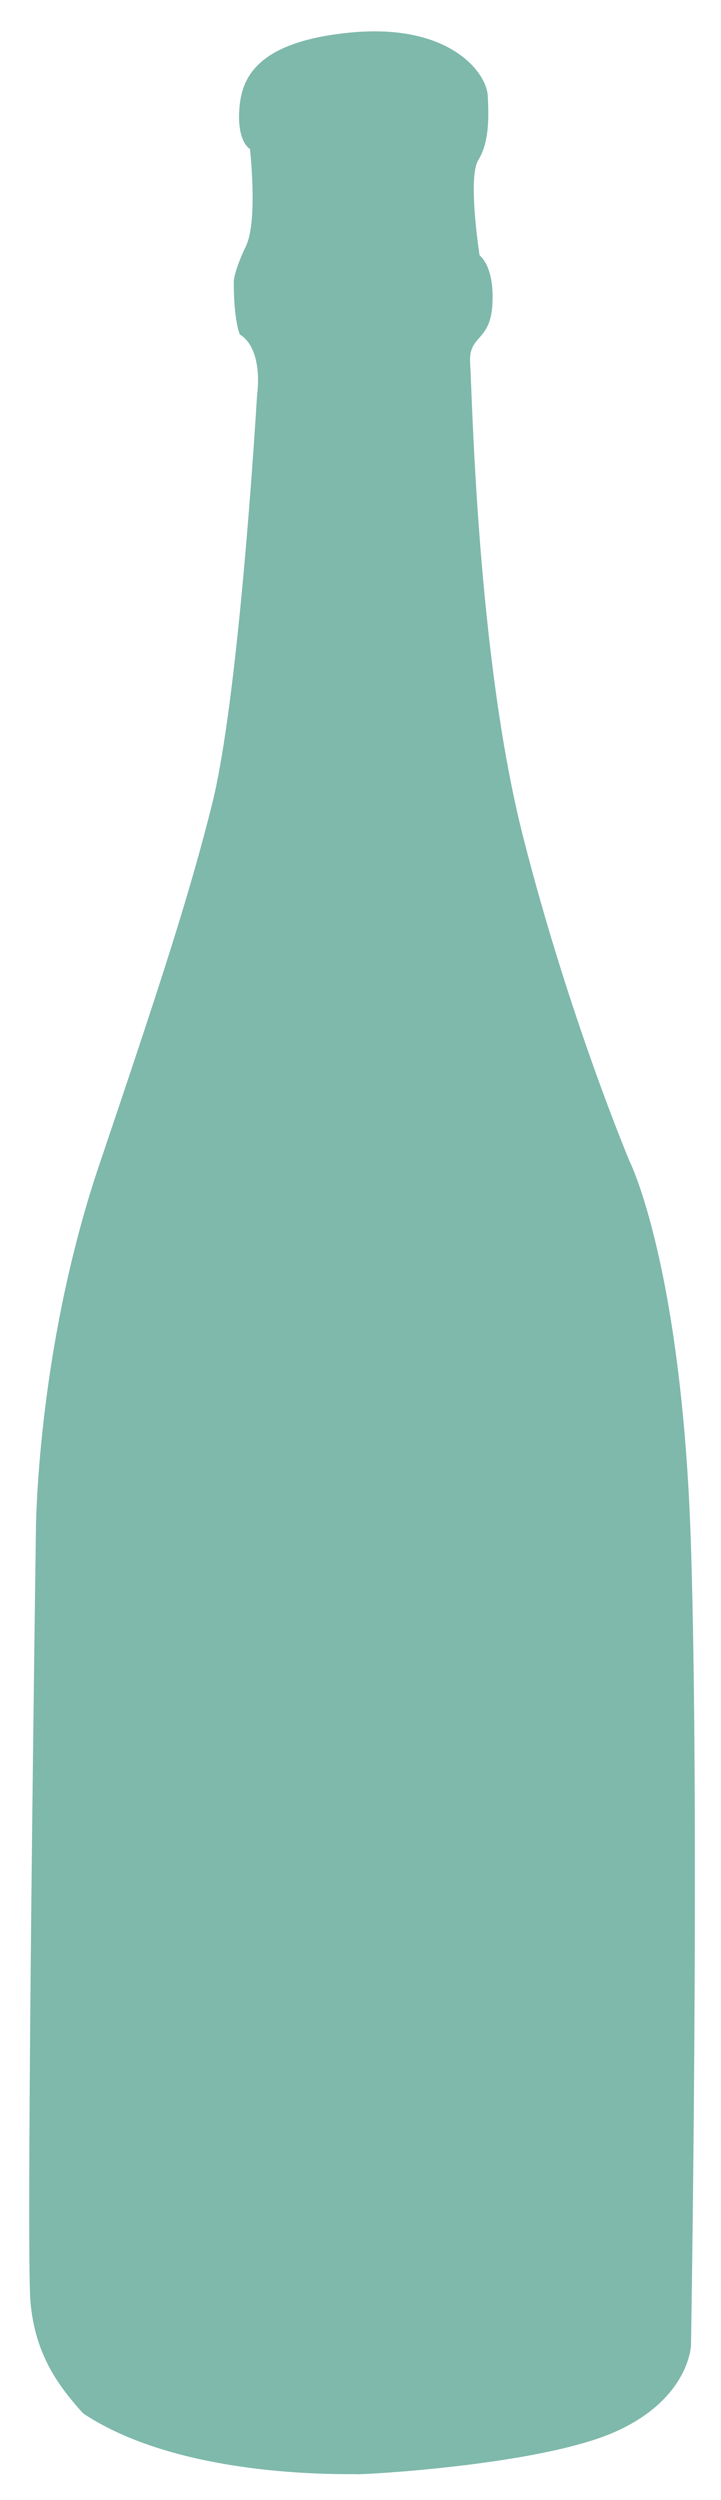 <?xml version="1.0" encoding="utf-8"?>
<!-- Generator: Adobe Illustrator 17.0.0, SVG Export Plug-In . SVG Version: 6.00 Build 0)  -->
<!DOCTYPE svg PUBLIC "-//W3C//DTD SVG 1.1//EN" "http://www.w3.org/Graphics/SVG/1.1/DTD/svg11.dtd">
<svg version="1.1" id="Layer_1" xmlns="http://www.w3.org/2000/svg" xmlns:xlink="http://www.w3.org/1999/xlink" x="0px" y="0px"
	 width="88.961px" height="308.442px" viewBox="0 0 88.961 308.442" enable-background="new 0 0 88.961 308.442"
	 xml:space="preserve">
<path id="Sparkling" fill="#7EB9AB" d="M31.717,48.763c0,0,0.875-5.625-2.125-7.5c0,0-0.75-1.625-0.75-6.5
	c0,0-0.006-1.25,1.497-4.375s0.503-12,0.503-12s-1.5-0.792-1.333-4.542s1.583-8.667,13.75-9.833s16.75,4.917,16.917,7.75
	c0.167,2.833,0.167,5.833-1.167,8s0.167,11.75,0.167,11.75s1.833,1.25,1.583,6s-3,3.75-2.75,7.333
	c0.25,3.583,0.833,35.917,6.5,58.25s13.167,40.167,13.167,40.167s6.5,12.917,7.583,47.5s0,98.583,0,98.583s-0.167,6.667-9.5,10.75
	c-9.333,4.083-31.167,5.25-31.75,5.167c-0.583-0.083-21.333,0.75-33.75-7.5c-3-3.333-5.917-7.167-6.5-13.75
	c-0.583-6.583,0.667-94.917,0.667-94.917s0-22.25,7.833-45.417s11.167-33.5,13.917-44.5S30.925,61.68,31.717,48.763z"/>
</svg>
